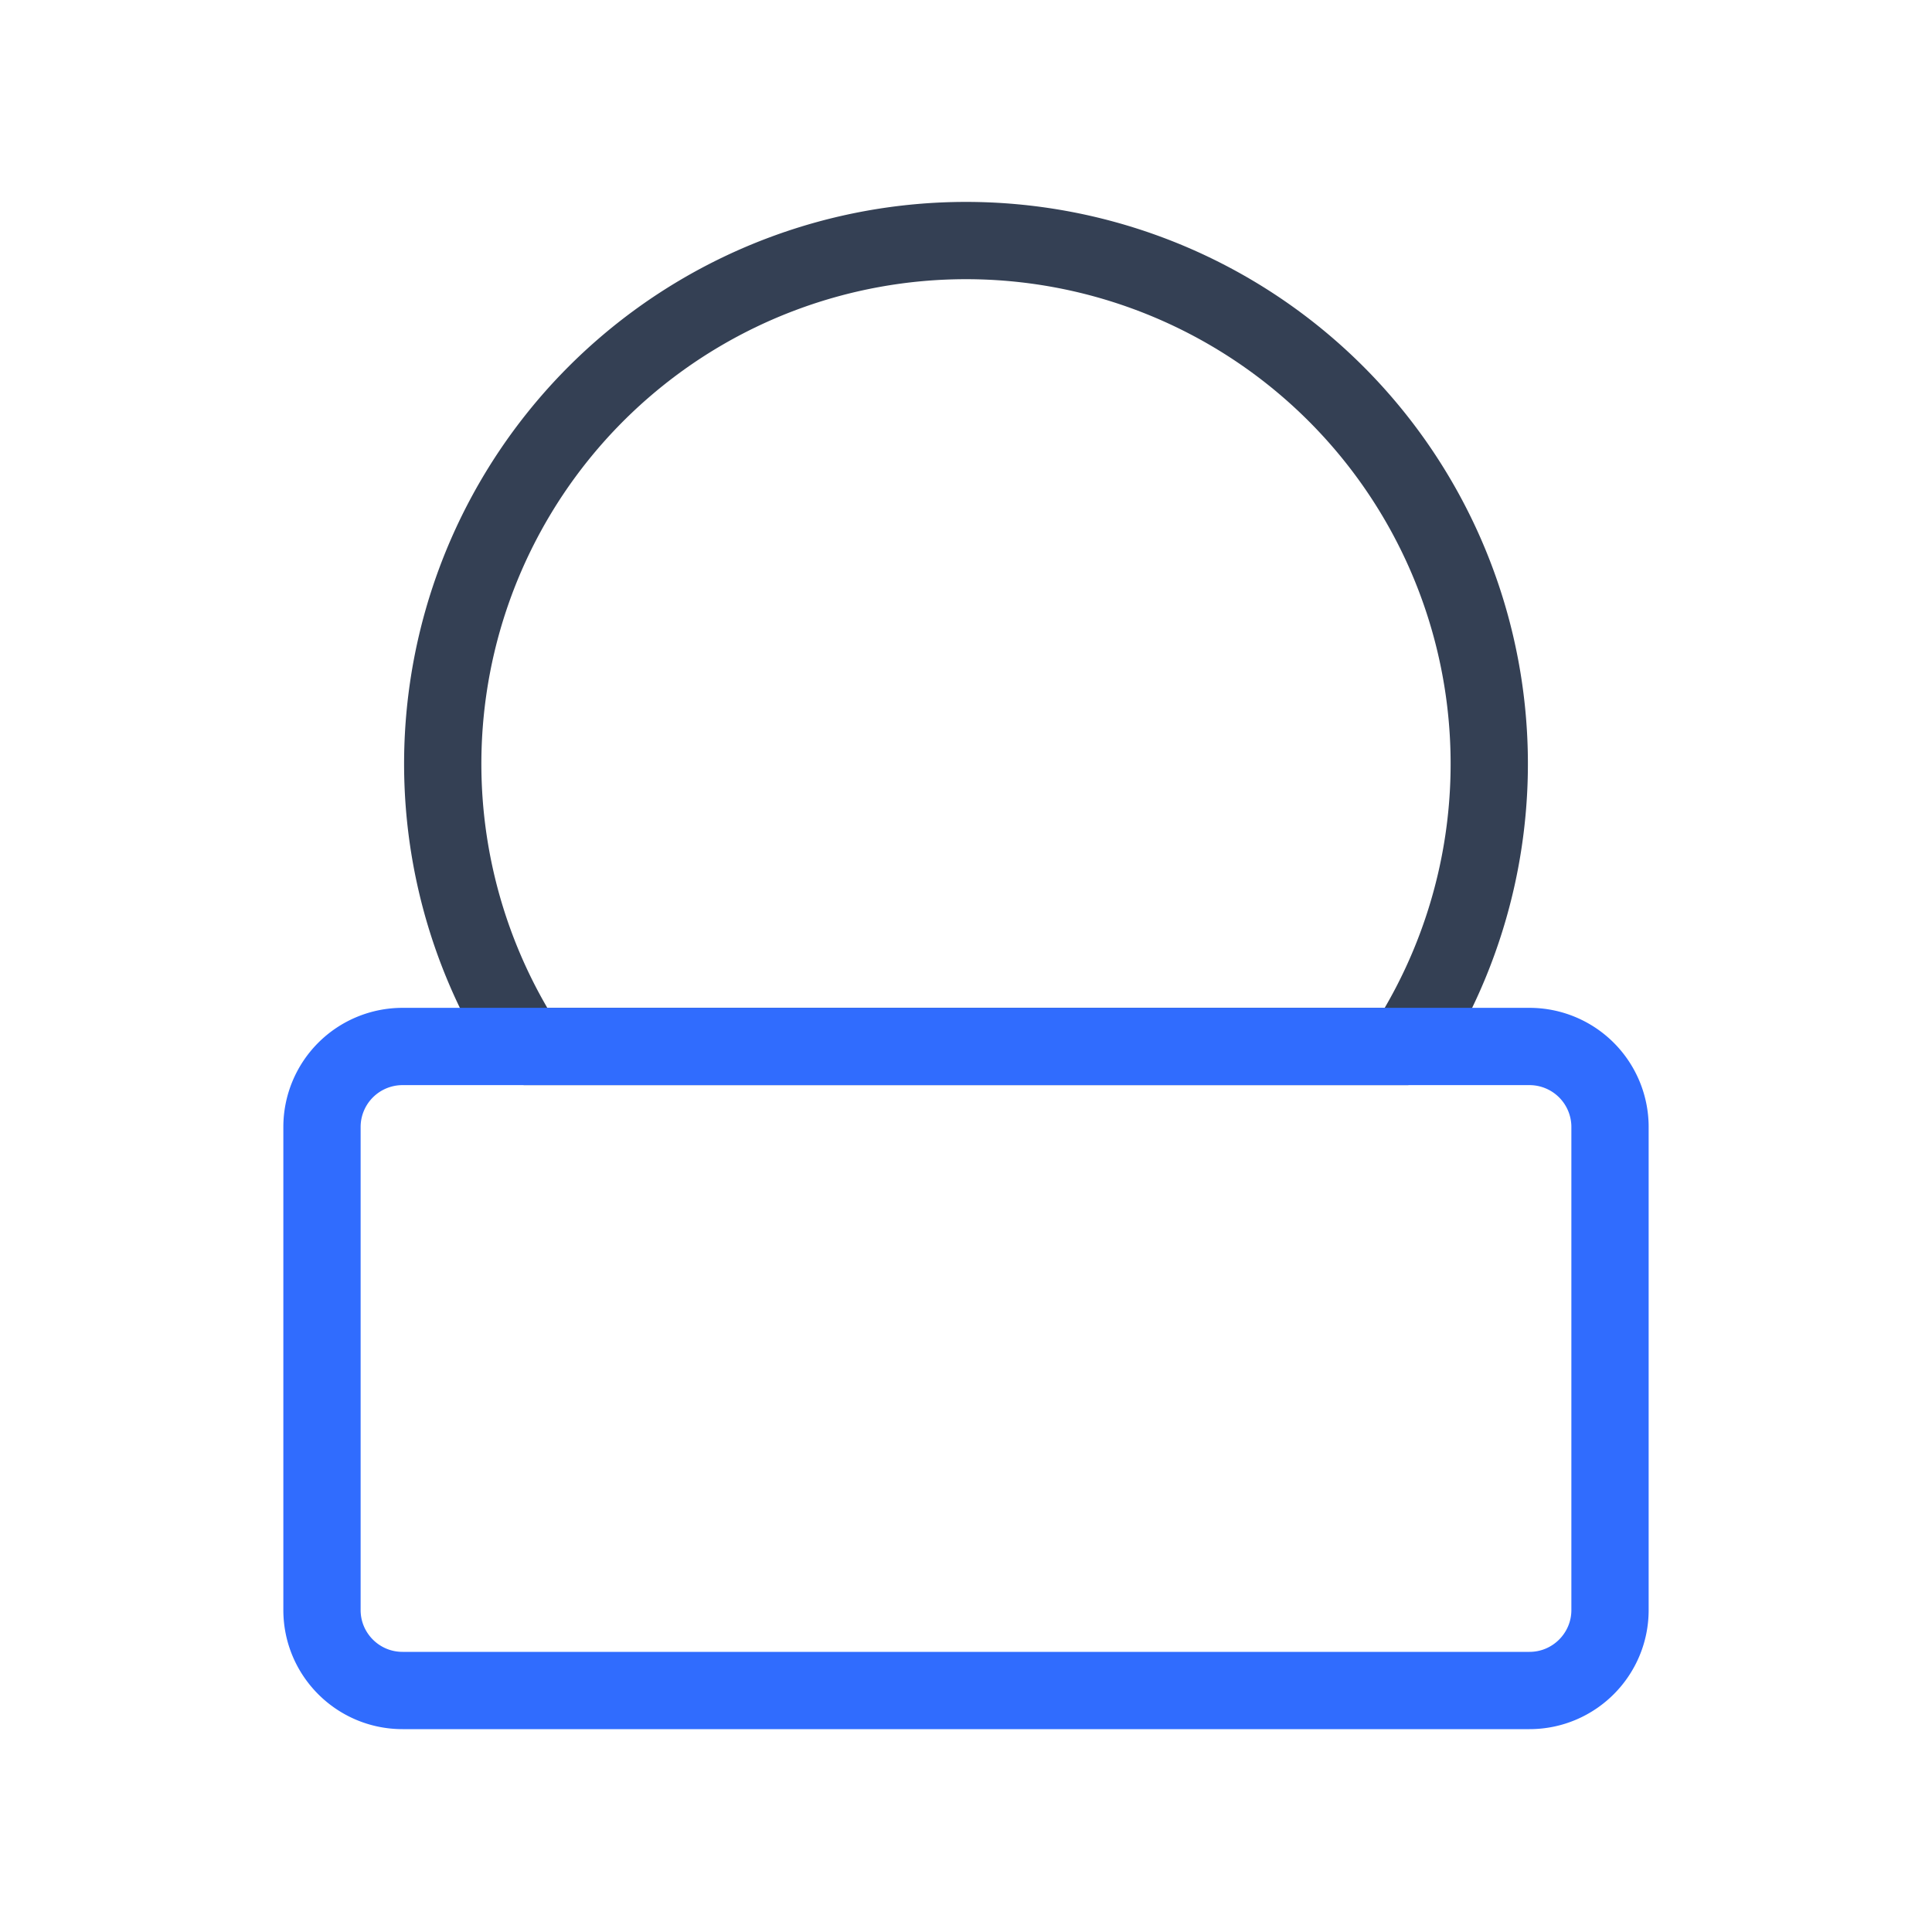 <svg xmlns="http://www.w3.org/2000/svg" xmlns:xlink="http://www.w3.org/1999/xlink" width="50" height="50" viewBox="0 0 50 50"><g fill="none" stroke-linecap="round" stroke-linejoin="round" stroke-width="2"><path stroke="#344054" d="M36.396 27.083a13.542 13.542 0 1 0-22.792 0z"/><path stroke="#306CFE" d="M39.583 27.083H10.417a2.084 2.084 0 0 0-2.084 2.084v12.5c0 1.15.933 2.083 2.084 2.083h29.166c1.15 0 2.084-.933 2.084-2.083v-12.5a2.084 2.084 0 0 0-2.084-2.084"/></g></svg>